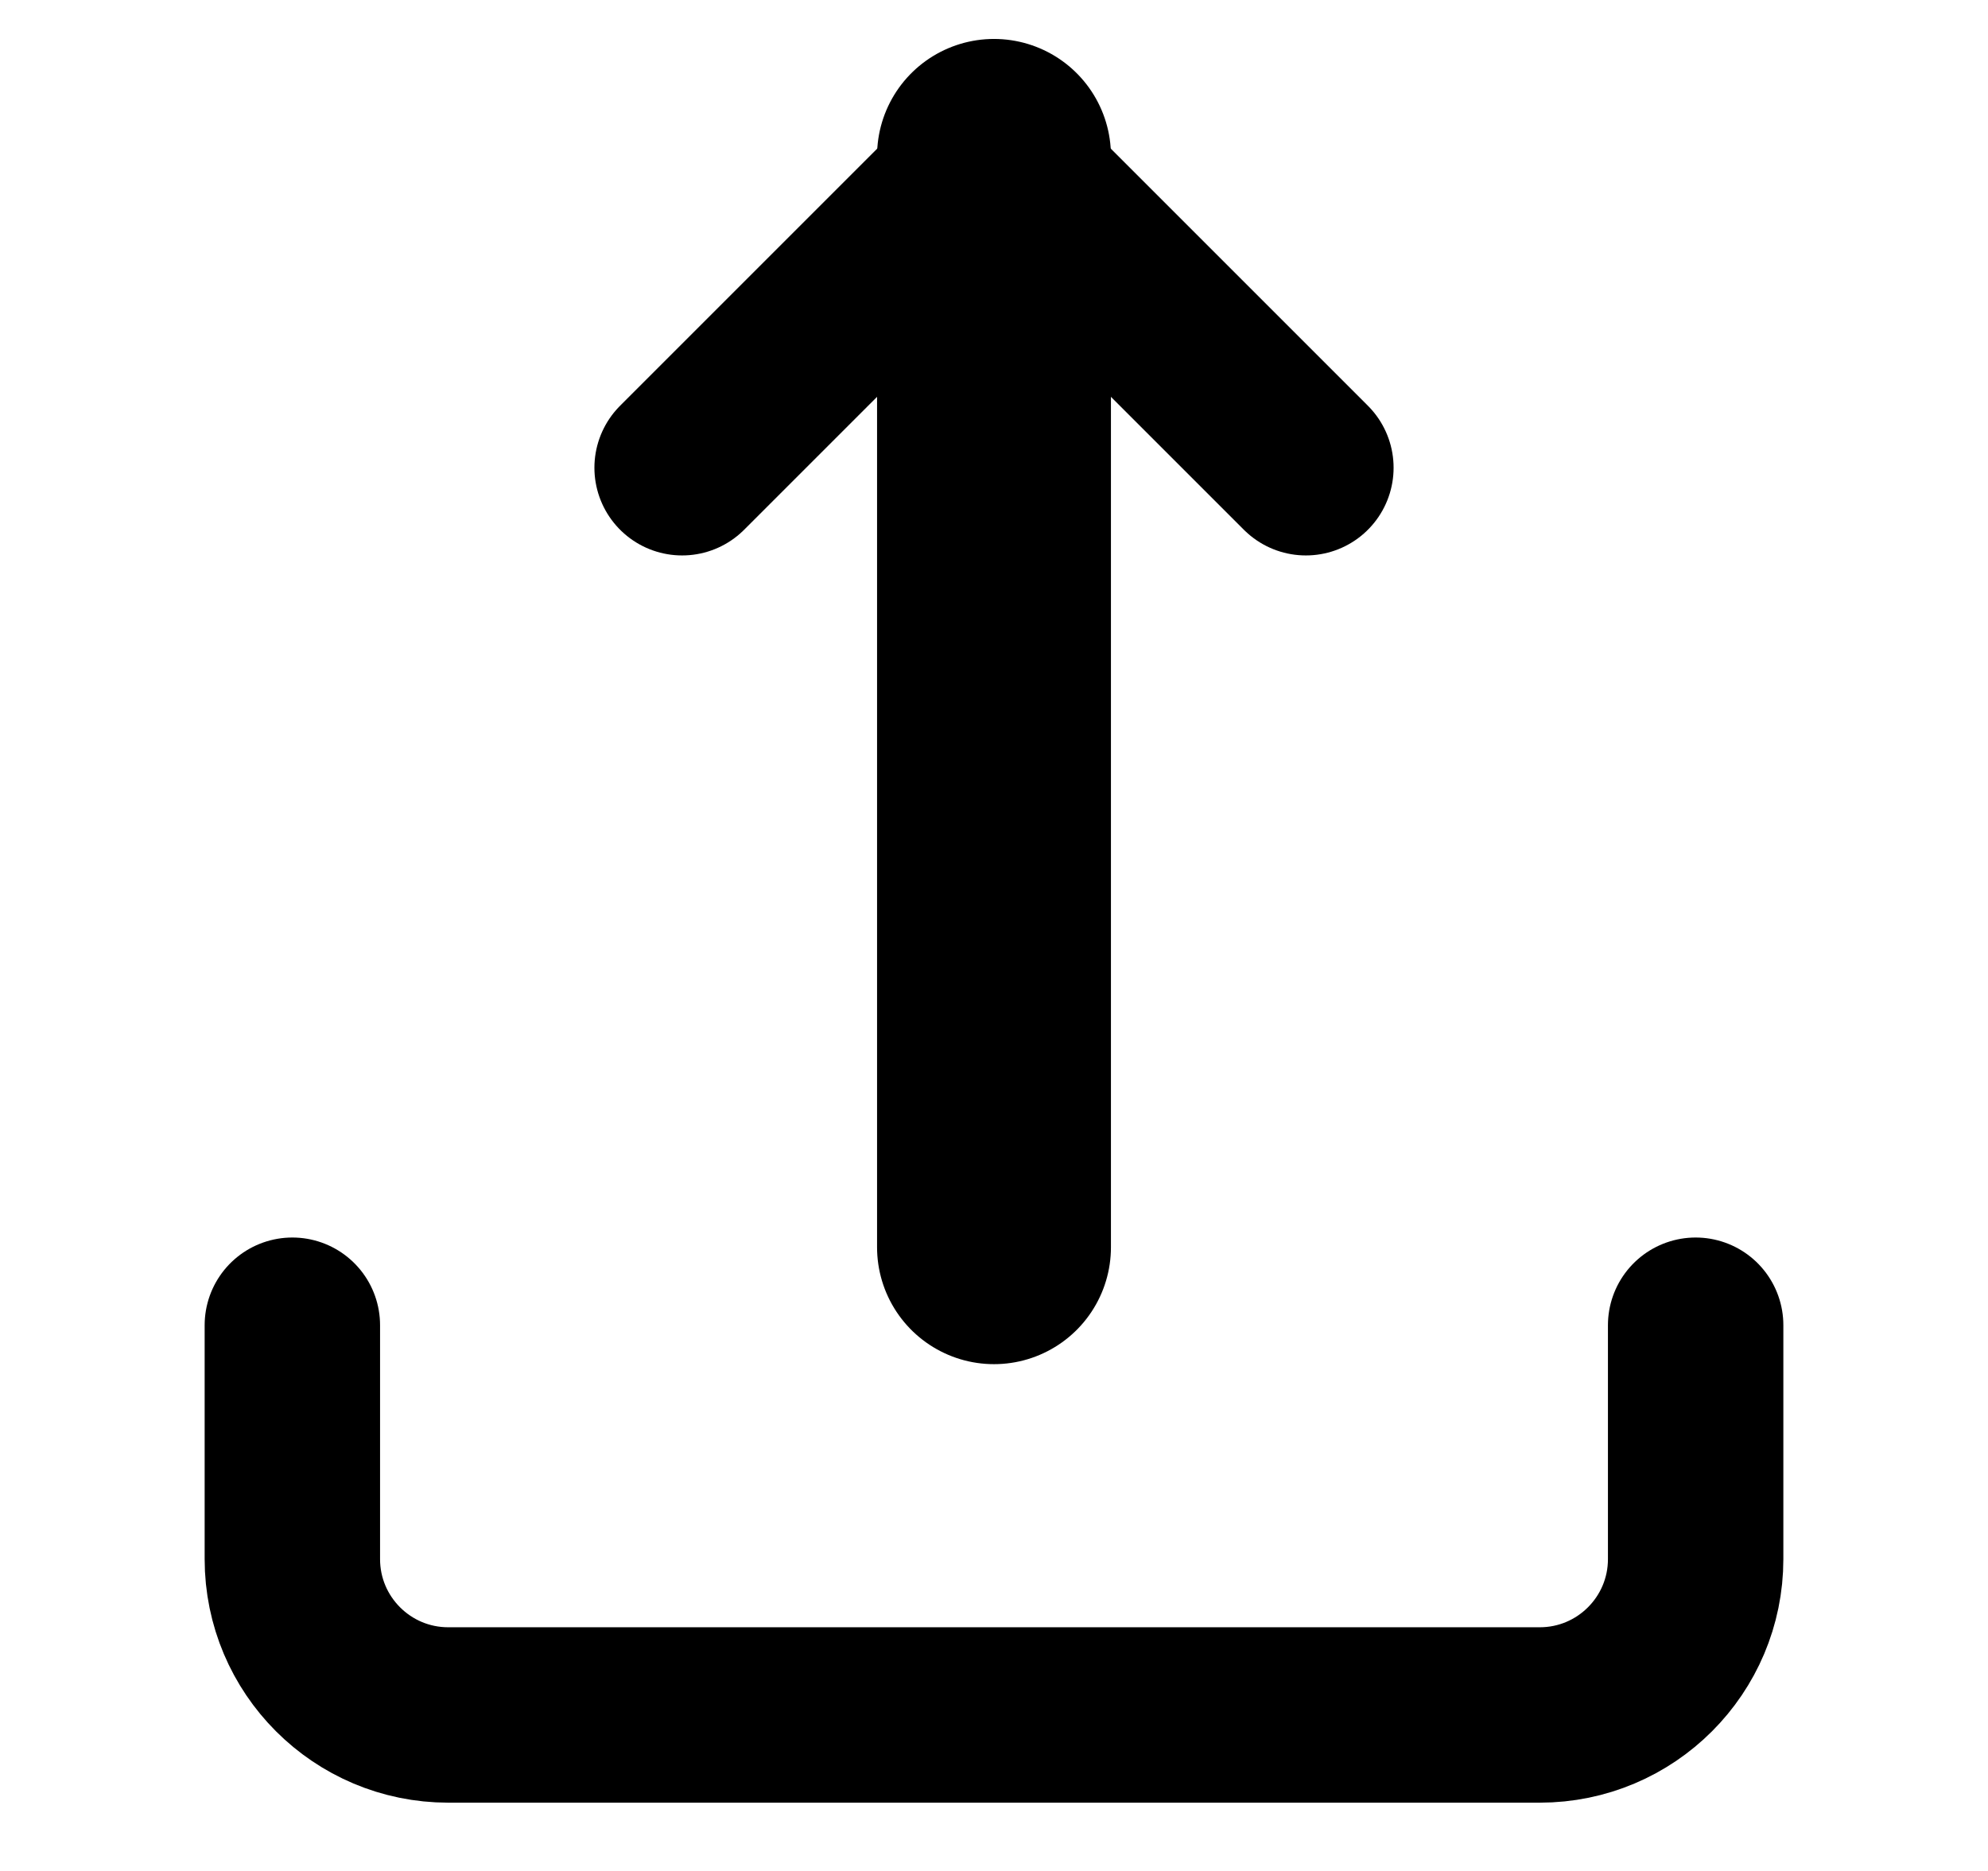 <svg width="17" height="16" viewBox="0 0 17 16" fill="none"
  xmlns="http://www.w3.org/2000/svg">
  <path d="M2.5 11.333V13.333C2.5 14.069 3.097 14.666 3.833 14.666H13.167C13.903 14.666 14.5 14.069 14.5 13.333V11.333" stroke="currentColor" stroke-width="1.5" stroke-linecap="round" stroke-linejoin="round"/>
  <path d="M11.167 4L8.5 1.333L5.833 4" stroke="currentColor" stroke-width="1.5" stroke-linecap="round" stroke-linejoin="round"/>
  <path d="M8.5 1.333V10.666" stroke="currentColor" stroke-width="2" stroke-linecap="round" stroke-linejoin="round"/>
</svg>